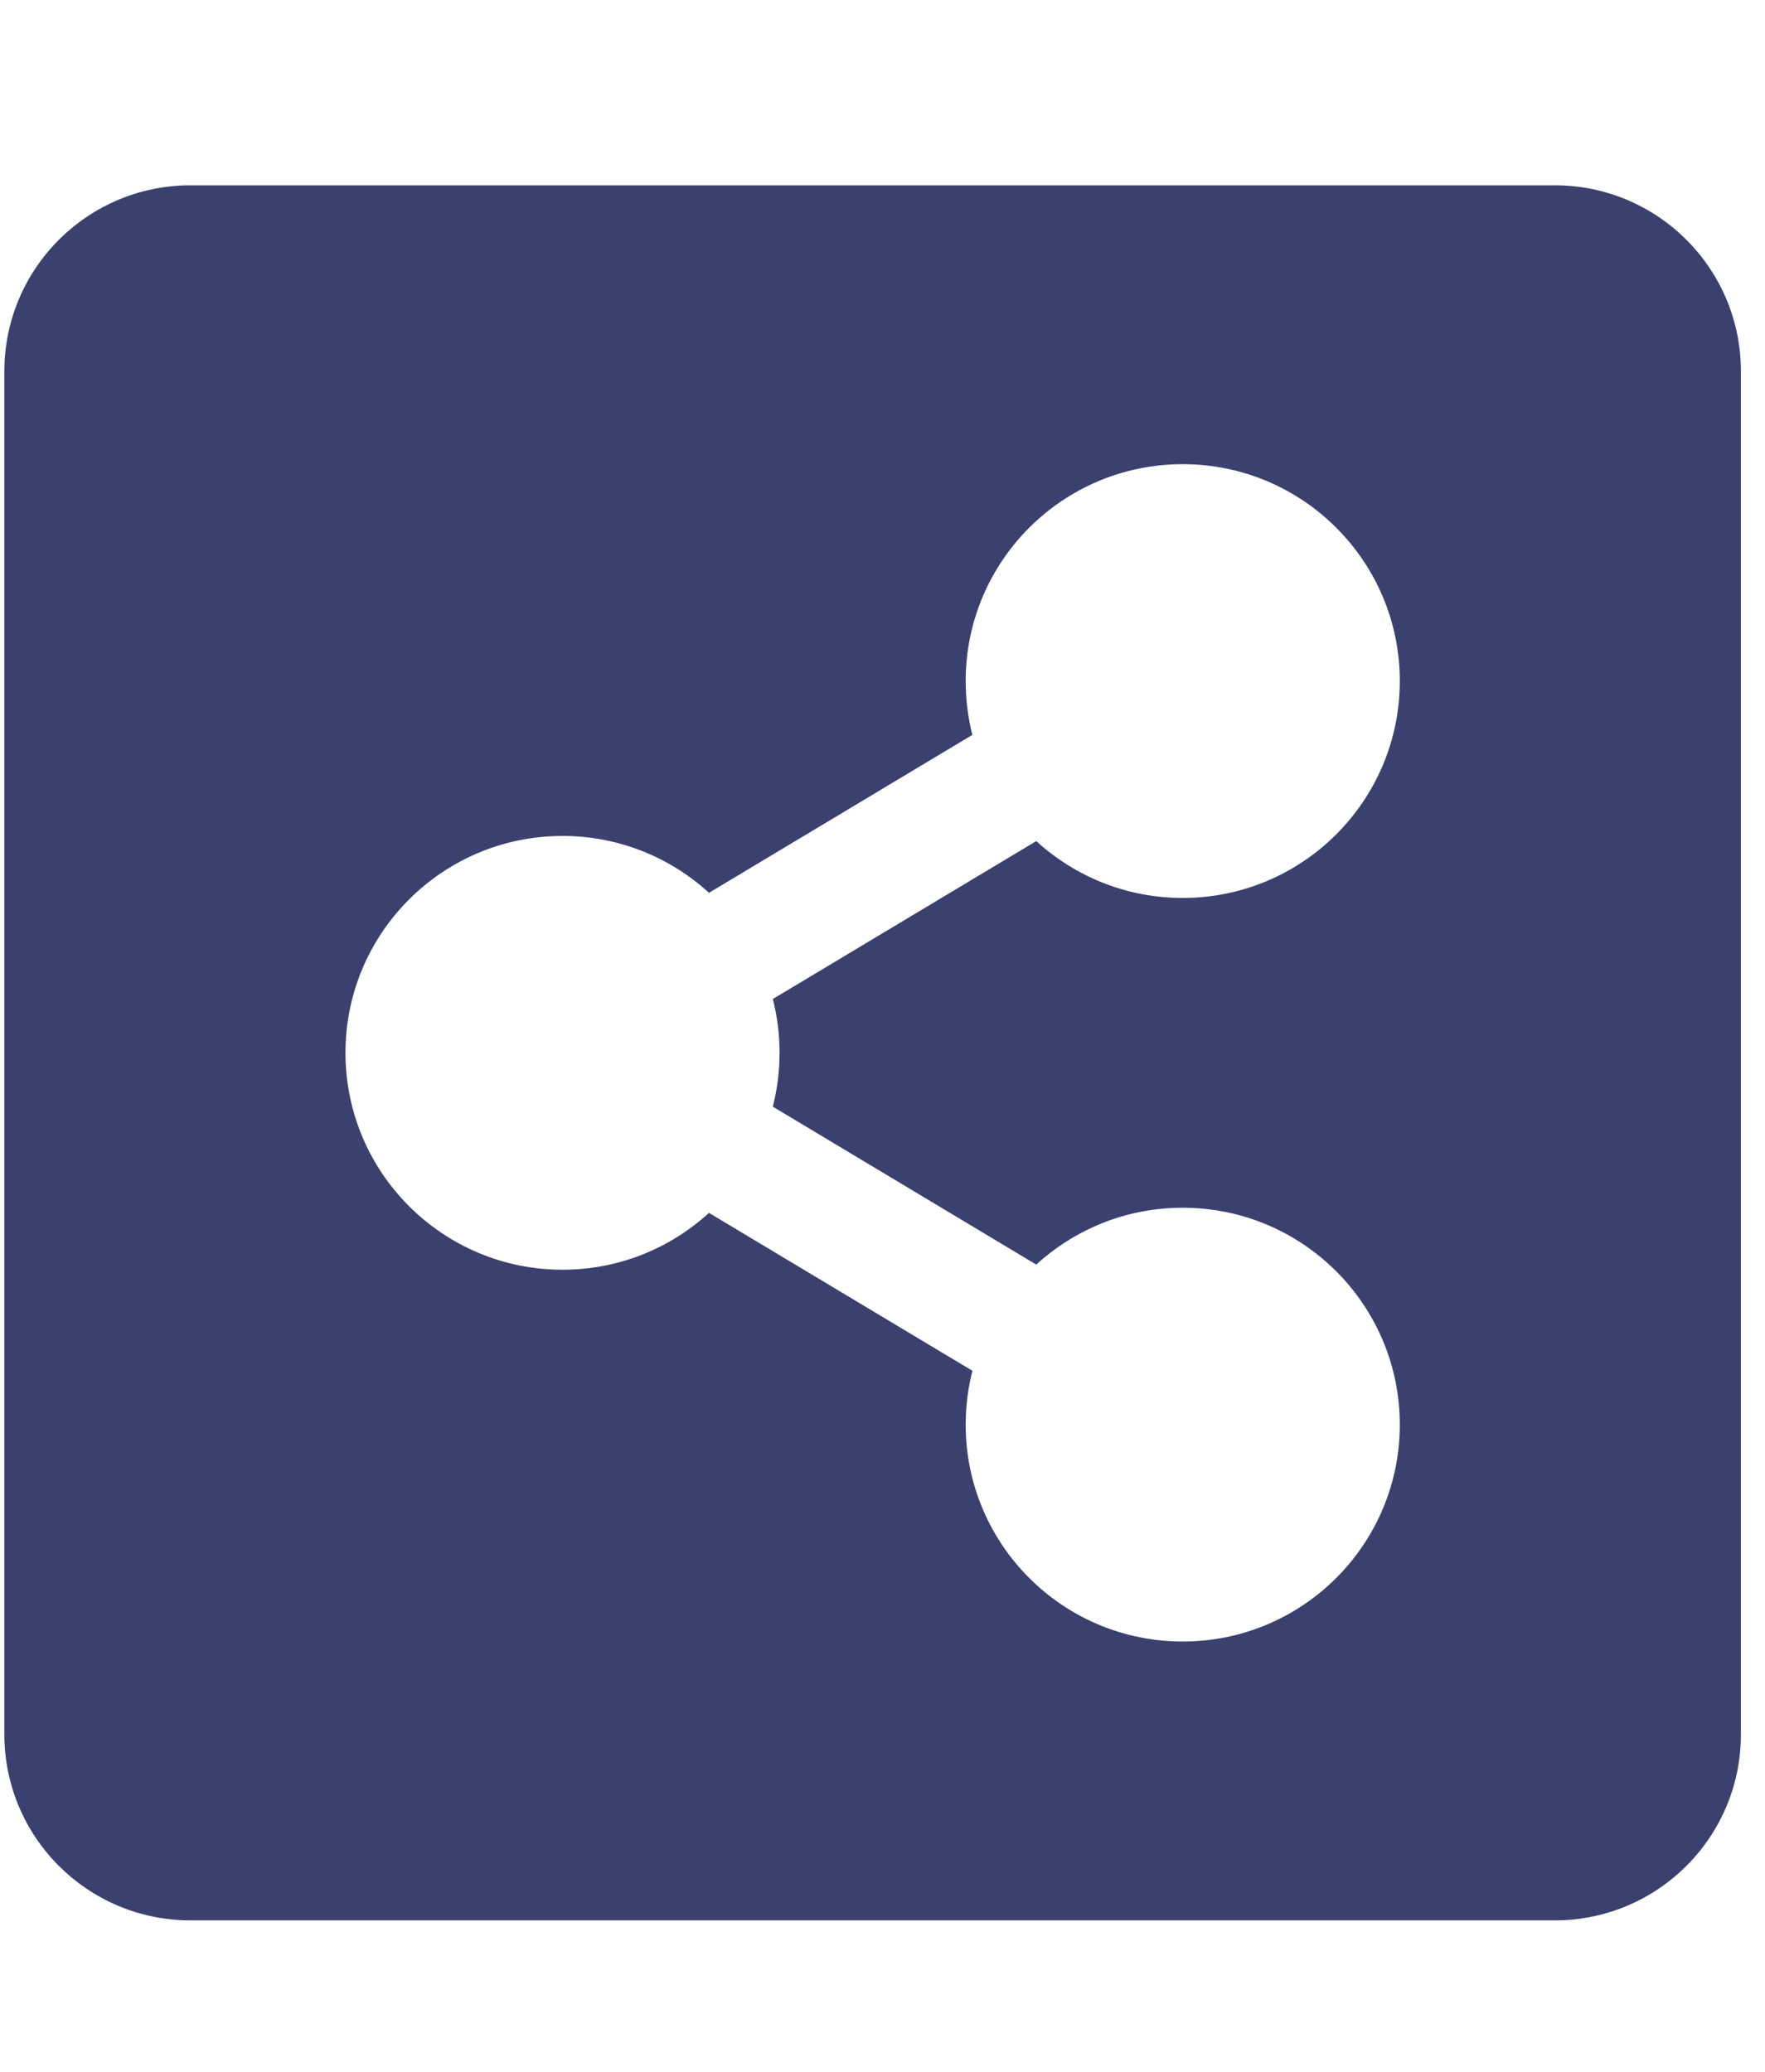 <svg width="23" height="27" viewBox="0 0 23 27" fill="none" xmlns="http://www.w3.org/2000/svg">
<g clip-path="url(#clip0_617_728)">
<path d="M22.686 4.838V22.603C22.686 23.941 21.6 25.026 20.261 25.026H2.482C1.143 25.026 0.057 23.941 0.057 22.603V4.838C0.057 3.5 1.143 2.415 2.482 2.415H20.261C21.6 2.415 22.686 3.5 22.686 4.838ZM15.412 15.739C14.677 15.739 14.007 16.02 13.504 16.48L10.071 14.422C10.188 13.961 10.188 13.479 10.071 13.019L13.504 10.961C14.007 11.421 14.677 11.702 15.412 11.702C16.974 11.702 18.241 10.436 18.241 8.875C18.241 7.314 16.974 6.049 15.412 6.049C13.85 6.049 12.584 7.314 12.584 8.875C12.584 9.117 12.614 9.352 12.671 9.577L9.239 11.635C8.736 11.175 8.066 10.894 7.331 10.894C5.768 10.894 4.502 12.159 4.502 13.72C4.502 15.281 5.768 16.547 7.331 16.547C8.066 16.547 8.736 16.266 9.239 15.806L12.672 17.864C12.613 18.093 12.584 18.329 12.584 18.566C12.584 20.127 13.85 21.392 15.412 21.392C16.974 21.392 18.241 20.127 18.241 18.566C18.241 17.005 16.974 15.739 15.412 15.739Z" fill="#3A416F"/>
</g>
<defs>
<clipPath id="clip0_617_728">
<rect width="22.629" height="25.841" fill="white" transform="translate(0.057 0.8)"/>
</clipPath>
</defs>
</svg>
